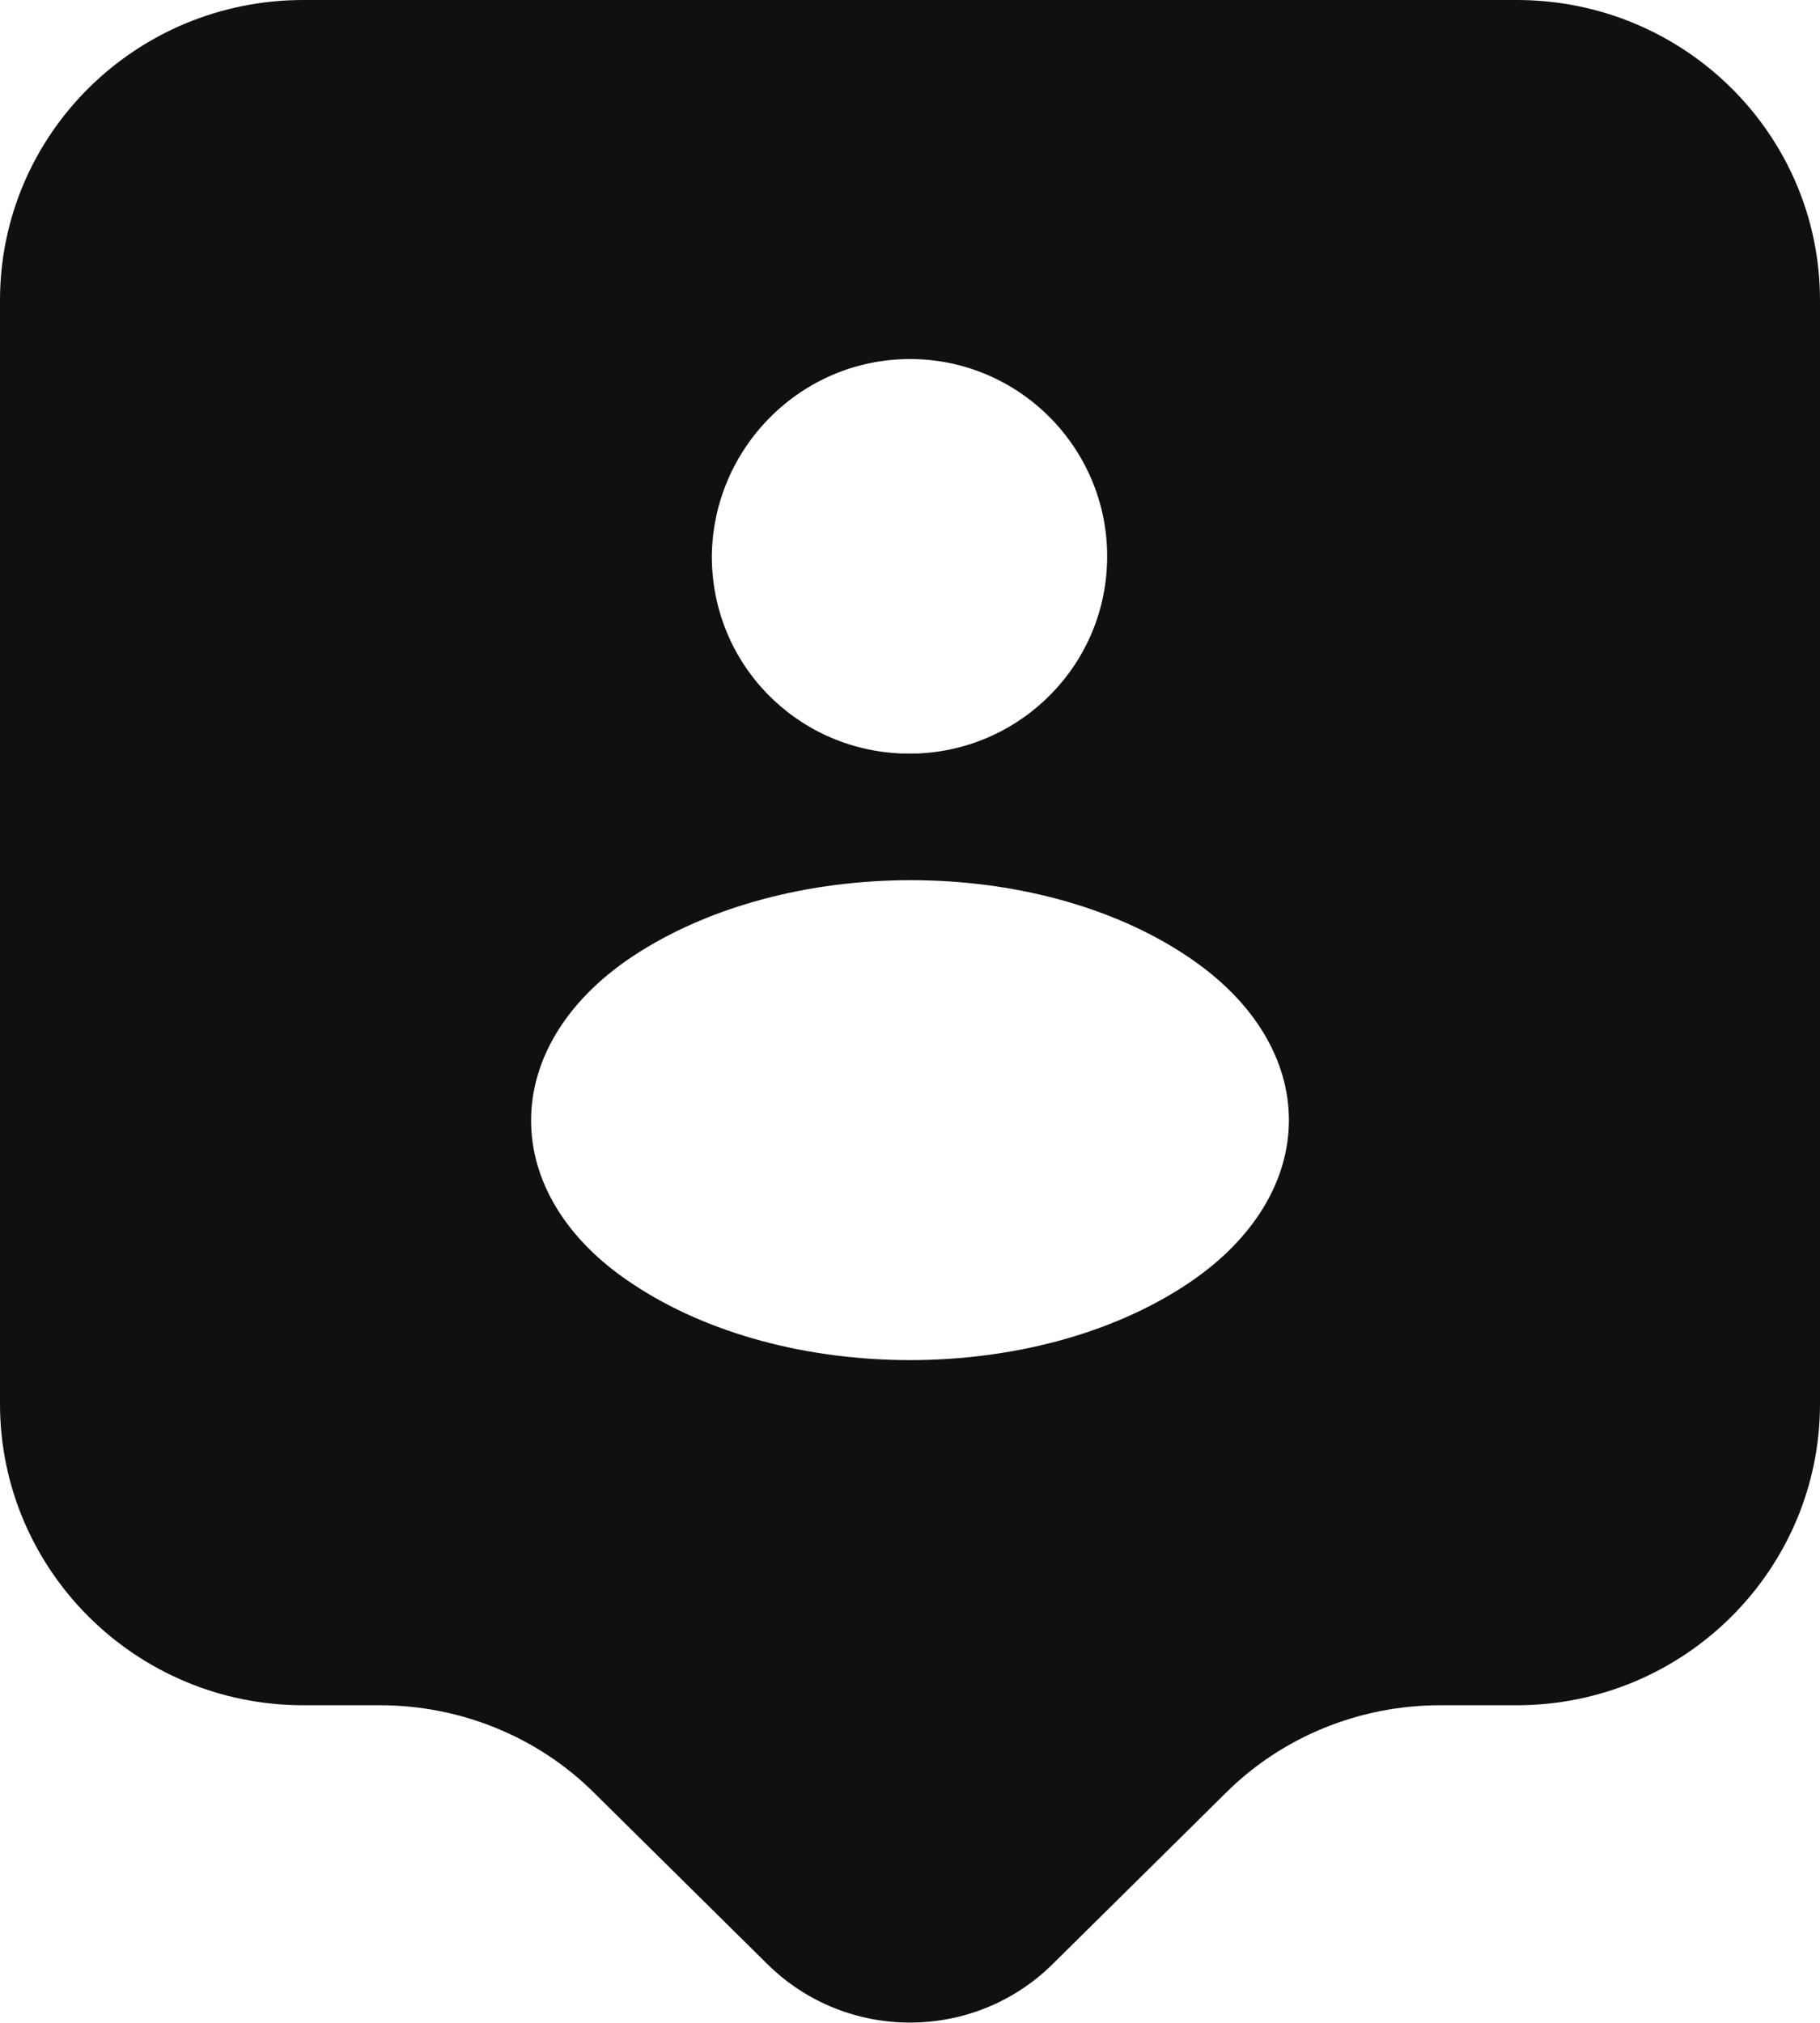 <svg width="18" height="20" viewBox="0 0 18 20" fill="none" xmlns="http://www.w3.org/2000/svg">
<path d="M15 0H3C1.34 0 0 1.33 0 2.97V13.88C0 15.52 1.34 16.86 3 16.86H3.76C4.55 16.86 5.32 17.17 5.88 17.73L7.59 19.42C8.37 20.19 9.63 20.19 10.41 19.42L12.12 17.73C12.68 17.17 13.45 16.86 14.24 16.86H15C16.66 16.86 18 15.52 18 13.88V2.97C18 1.33 16.66 0 15 0ZM9 3.55C10.08 3.55 10.95 4.43 10.95 5.5C10.95 6.56 10.11 7.41 9.07 7.45C9.03 7.45 8.97 7.45 8.92 7.45C7.87 7.41 7.04 6.56 7.04 5.5C7.05 4.43 7.92 3.55 9 3.55ZM11.75 12.69C10.24 13.7 7.76 13.7 6.25 12.69C4.92 11.81 4.92 10.35 6.25 9.46C7.77 8.45 10.25 8.45 11.75 9.46C13.08 10.35 13.08 11.8 11.75 12.69Z" fill="#101010"/>
</svg>
